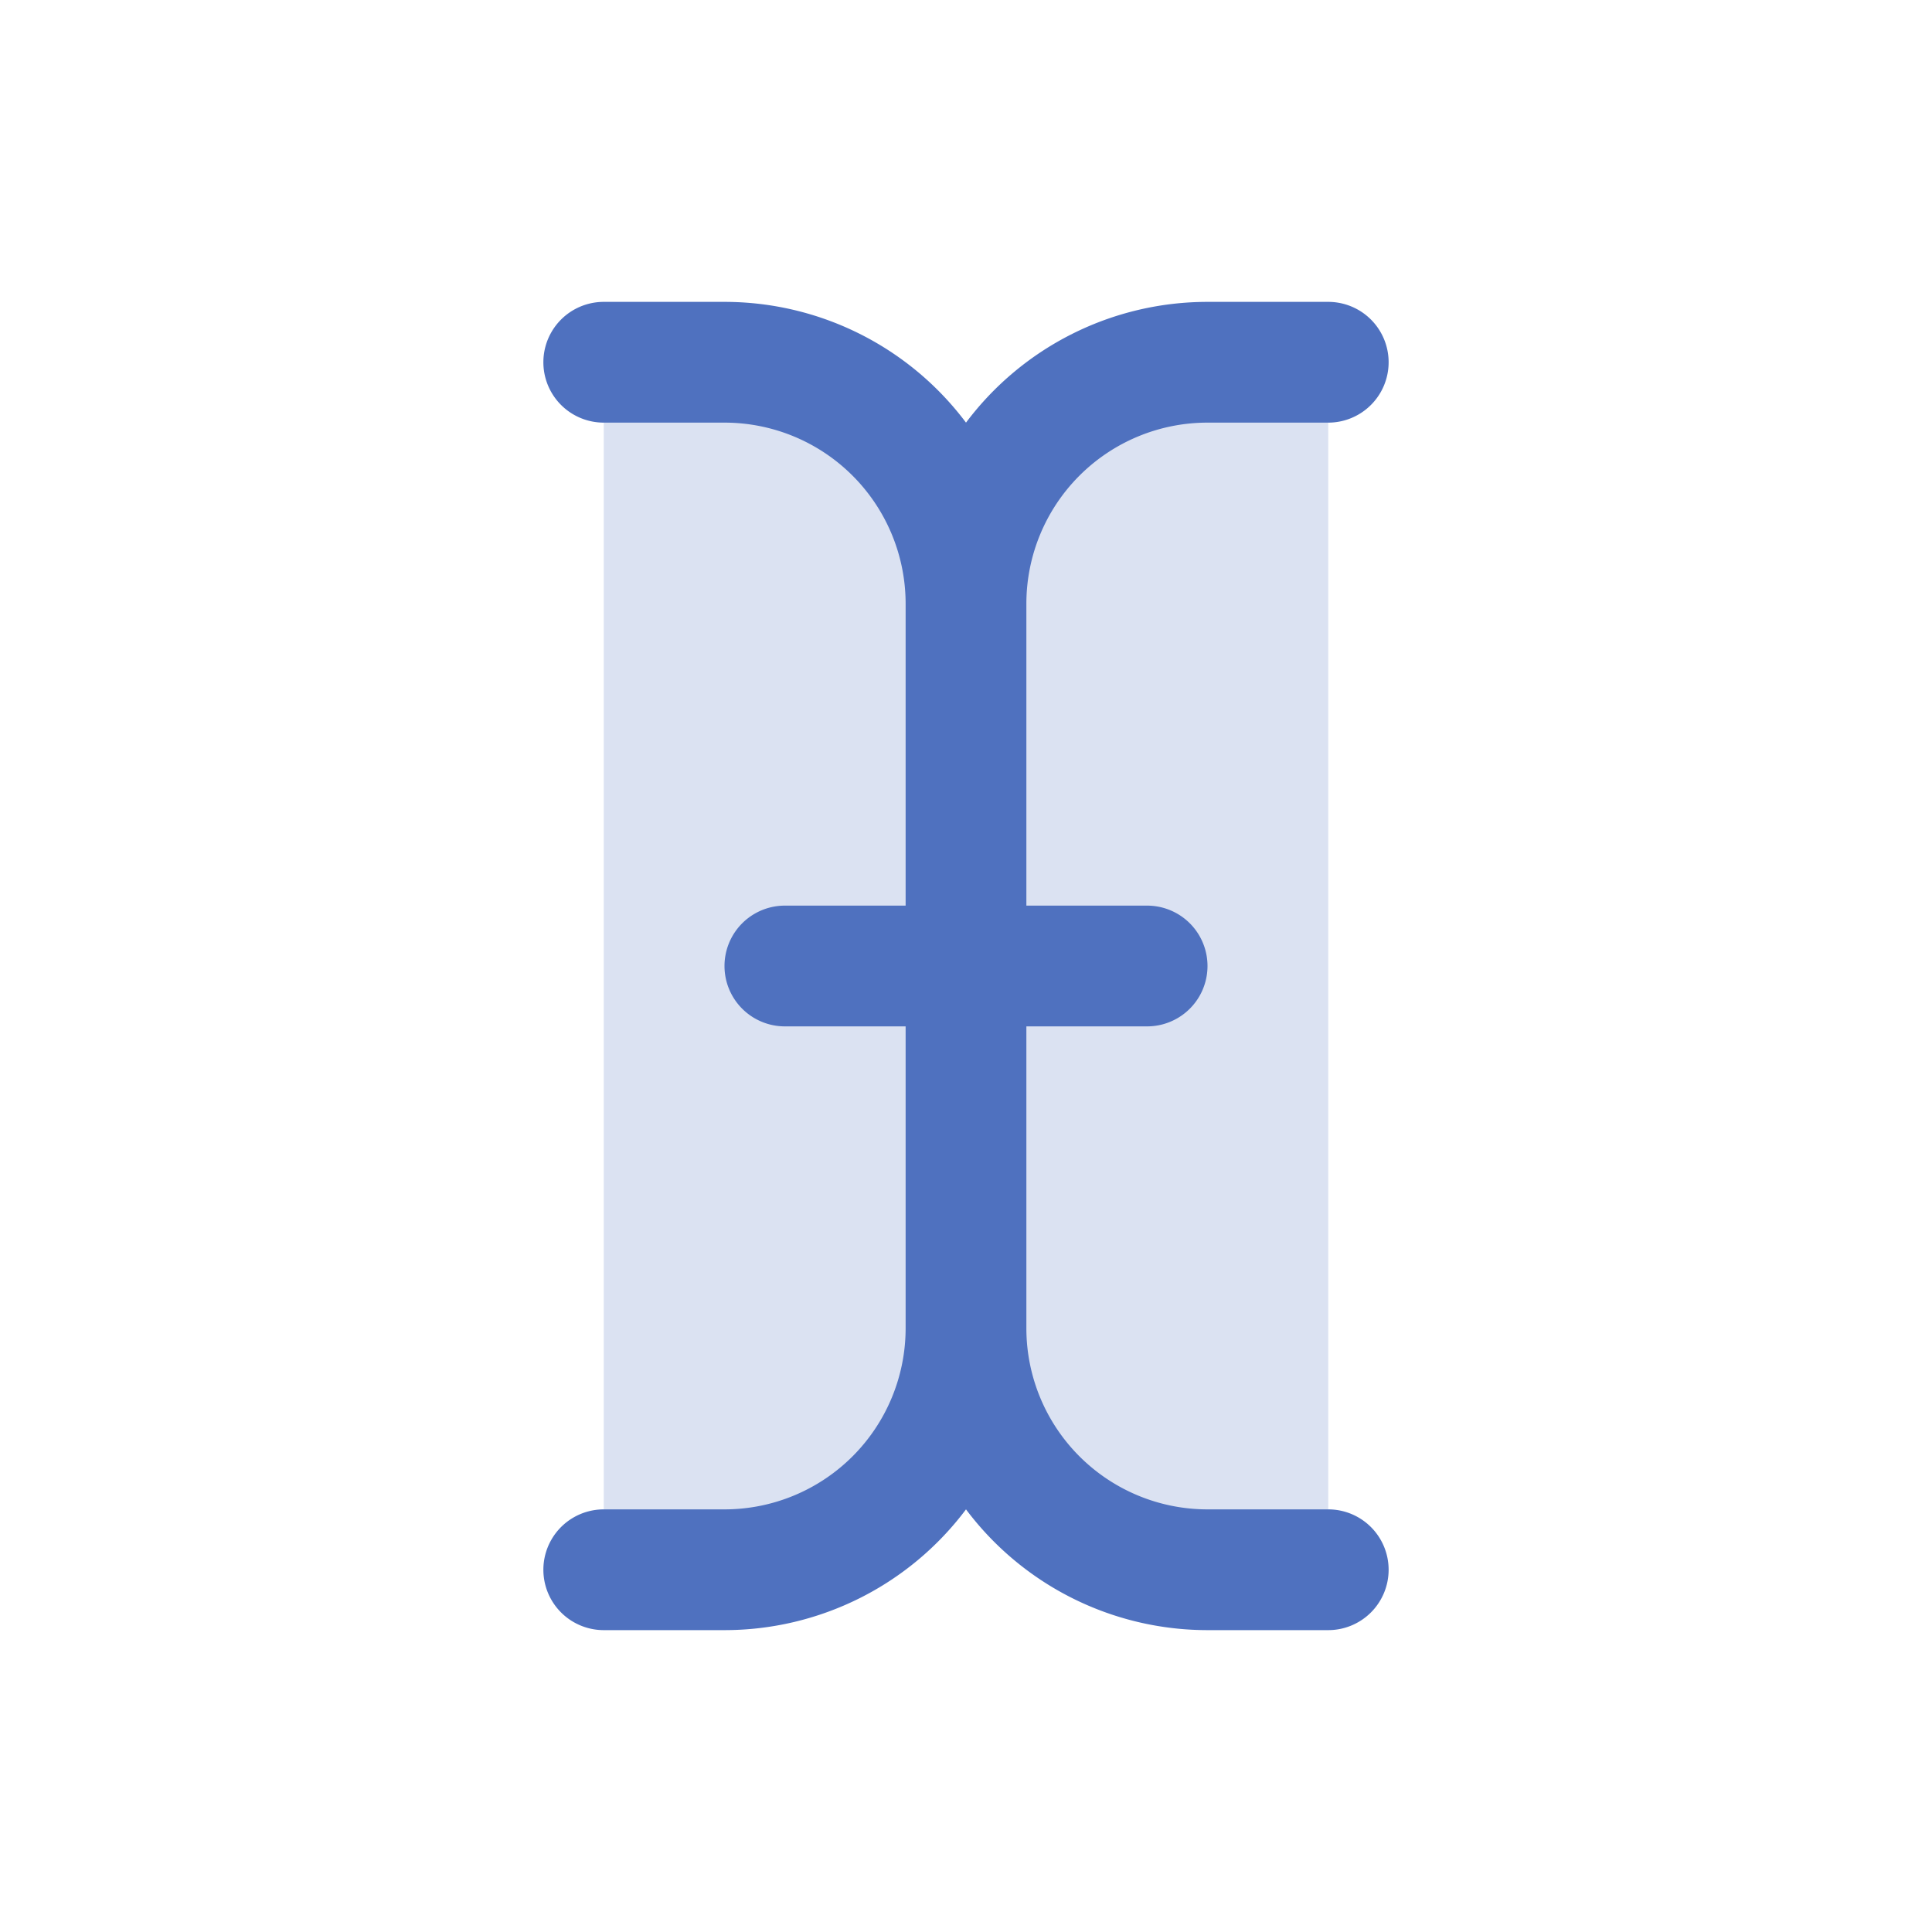 <svg xmlns="http://www.w3.org/2000/svg" viewBox="0 0 256 256" fill="#4F71BF"><path d="M176,48V208H160a32,32,0,0,1-32-32,32,32,0,0,1-32,32H80V48H96a32,32,0,0,1,32,32,32,32,0,0,1,32-32Z" opacity="0.2"/><path d="M184,208a8,8,0,0,1-8,8H160a40,40,0,0,1-32-16,40,40,0,0,1-32,16H80a8,8,0,0,1,0-16H96a24,24,0,0,0,24-24V136H104a8,8,0,0,1,0-16h16V80A24,24,0,0,0,96,56H80a8,8,0,0,1,0-16H96a40,40,0,0,1,32,16,40,40,0,0,1,32-16h16a8,8,0,0,1,0,16H160a24,24,0,0,0-24,24v40h16a8,8,0,0,1,0,16H136v40a24,24,0,0,0,24,24h16A8,8,0,0,1,184,208Z"/></svg>